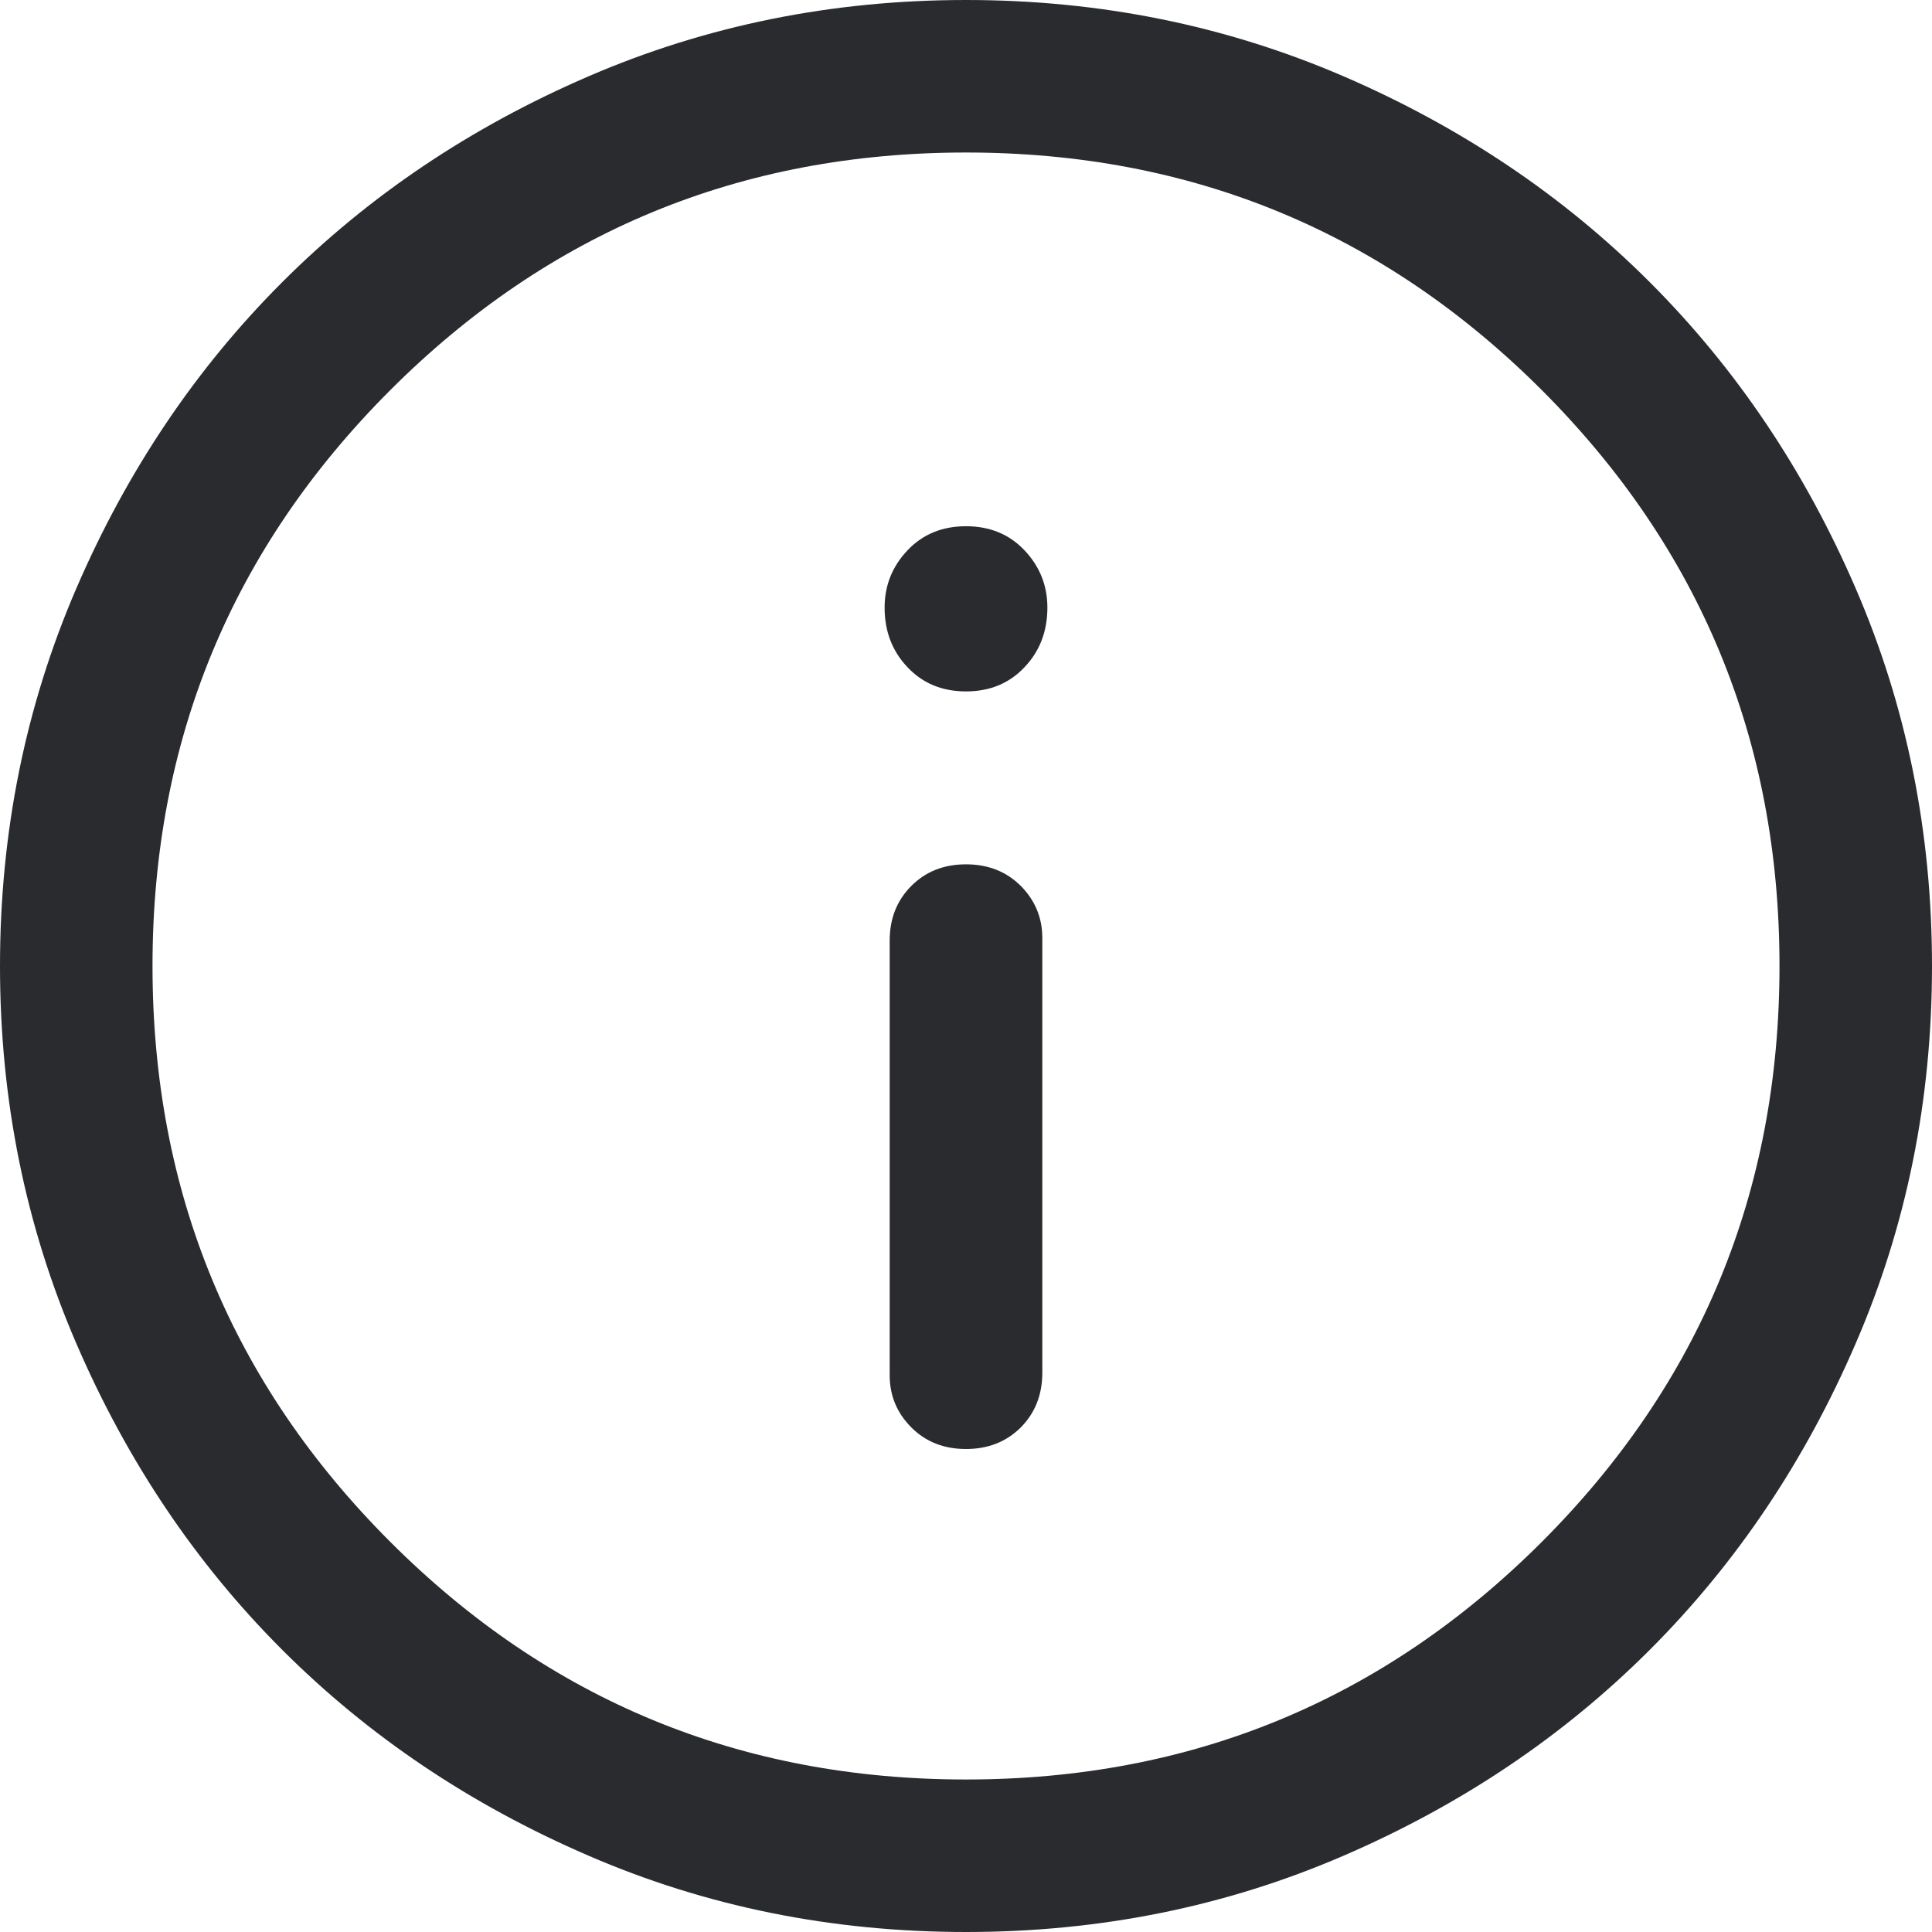<svg width="16" height="16" viewBox="0 0 16 16" fill="none" xmlns="http://www.w3.org/2000/svg">
<path d="M8 12C8.182 12 8.333 11.941 8.453 11.822C8.572 11.702 8.632 11.551 8.632 11.368V7.768C8.632 7.6 8.572 7.456 8.453 7.336C8.333 7.217 8.182 7.158 8 7.158C7.818 7.158 7.667 7.217 7.548 7.336C7.428 7.456 7.368 7.607 7.368 7.789V11.389C7.368 11.558 7.428 11.702 7.548 11.822C7.667 11.941 7.818 12 8 12ZM8 5.726C8.196 5.726 8.358 5.66 8.484 5.526C8.611 5.393 8.674 5.228 8.674 5.032C8.674 4.849 8.611 4.691 8.484 4.557C8.358 4.424 8.196 4.358 8 4.358C7.804 4.358 7.642 4.424 7.516 4.557C7.389 4.691 7.326 4.849 7.326 5.032C7.326 5.228 7.389 5.393 7.516 5.526C7.642 5.66 7.804 5.726 8 5.726ZM8 16C6.891 16 5.849 15.79 4.874 15.368C3.898 14.947 3.053 14.379 2.337 13.663C1.621 12.947 1.053 12.102 0.632 11.126C0.211 10.151 0 9.109 0 8C0 6.891 0.211 5.849 0.632 4.873C1.053 3.898 1.621 3.053 2.337 2.337C3.053 1.621 3.898 1.053 4.874 0.632C5.849 0.211 6.891 0 8 0C9.109 0 10.151 0.211 11.127 0.632C12.102 1.053 12.947 1.621 13.663 2.337C14.379 3.053 14.947 3.898 15.368 4.873C15.79 5.849 16 6.891 16 8C16 9.109 15.79 10.151 15.368 11.126C14.947 12.102 14.379 12.947 13.663 13.663C12.947 14.379 12.102 14.947 11.127 15.368C10.151 15.79 9.109 16 8 16ZM8 14.737C9.867 14.737 11.456 14.081 12.769 12.769C14.081 11.456 14.737 9.867 14.737 8C14.737 6.133 14.081 4.544 12.769 3.231C11.456 1.919 9.867 1.263 8 1.263C6.133 1.263 4.544 1.919 3.232 3.231C1.919 4.544 1.263 6.133 1.263 8C1.263 9.867 1.919 11.456 3.232 12.769C4.544 14.081 6.133 14.737 8 14.737Z" fill="#292B2E"/>
</svg>

